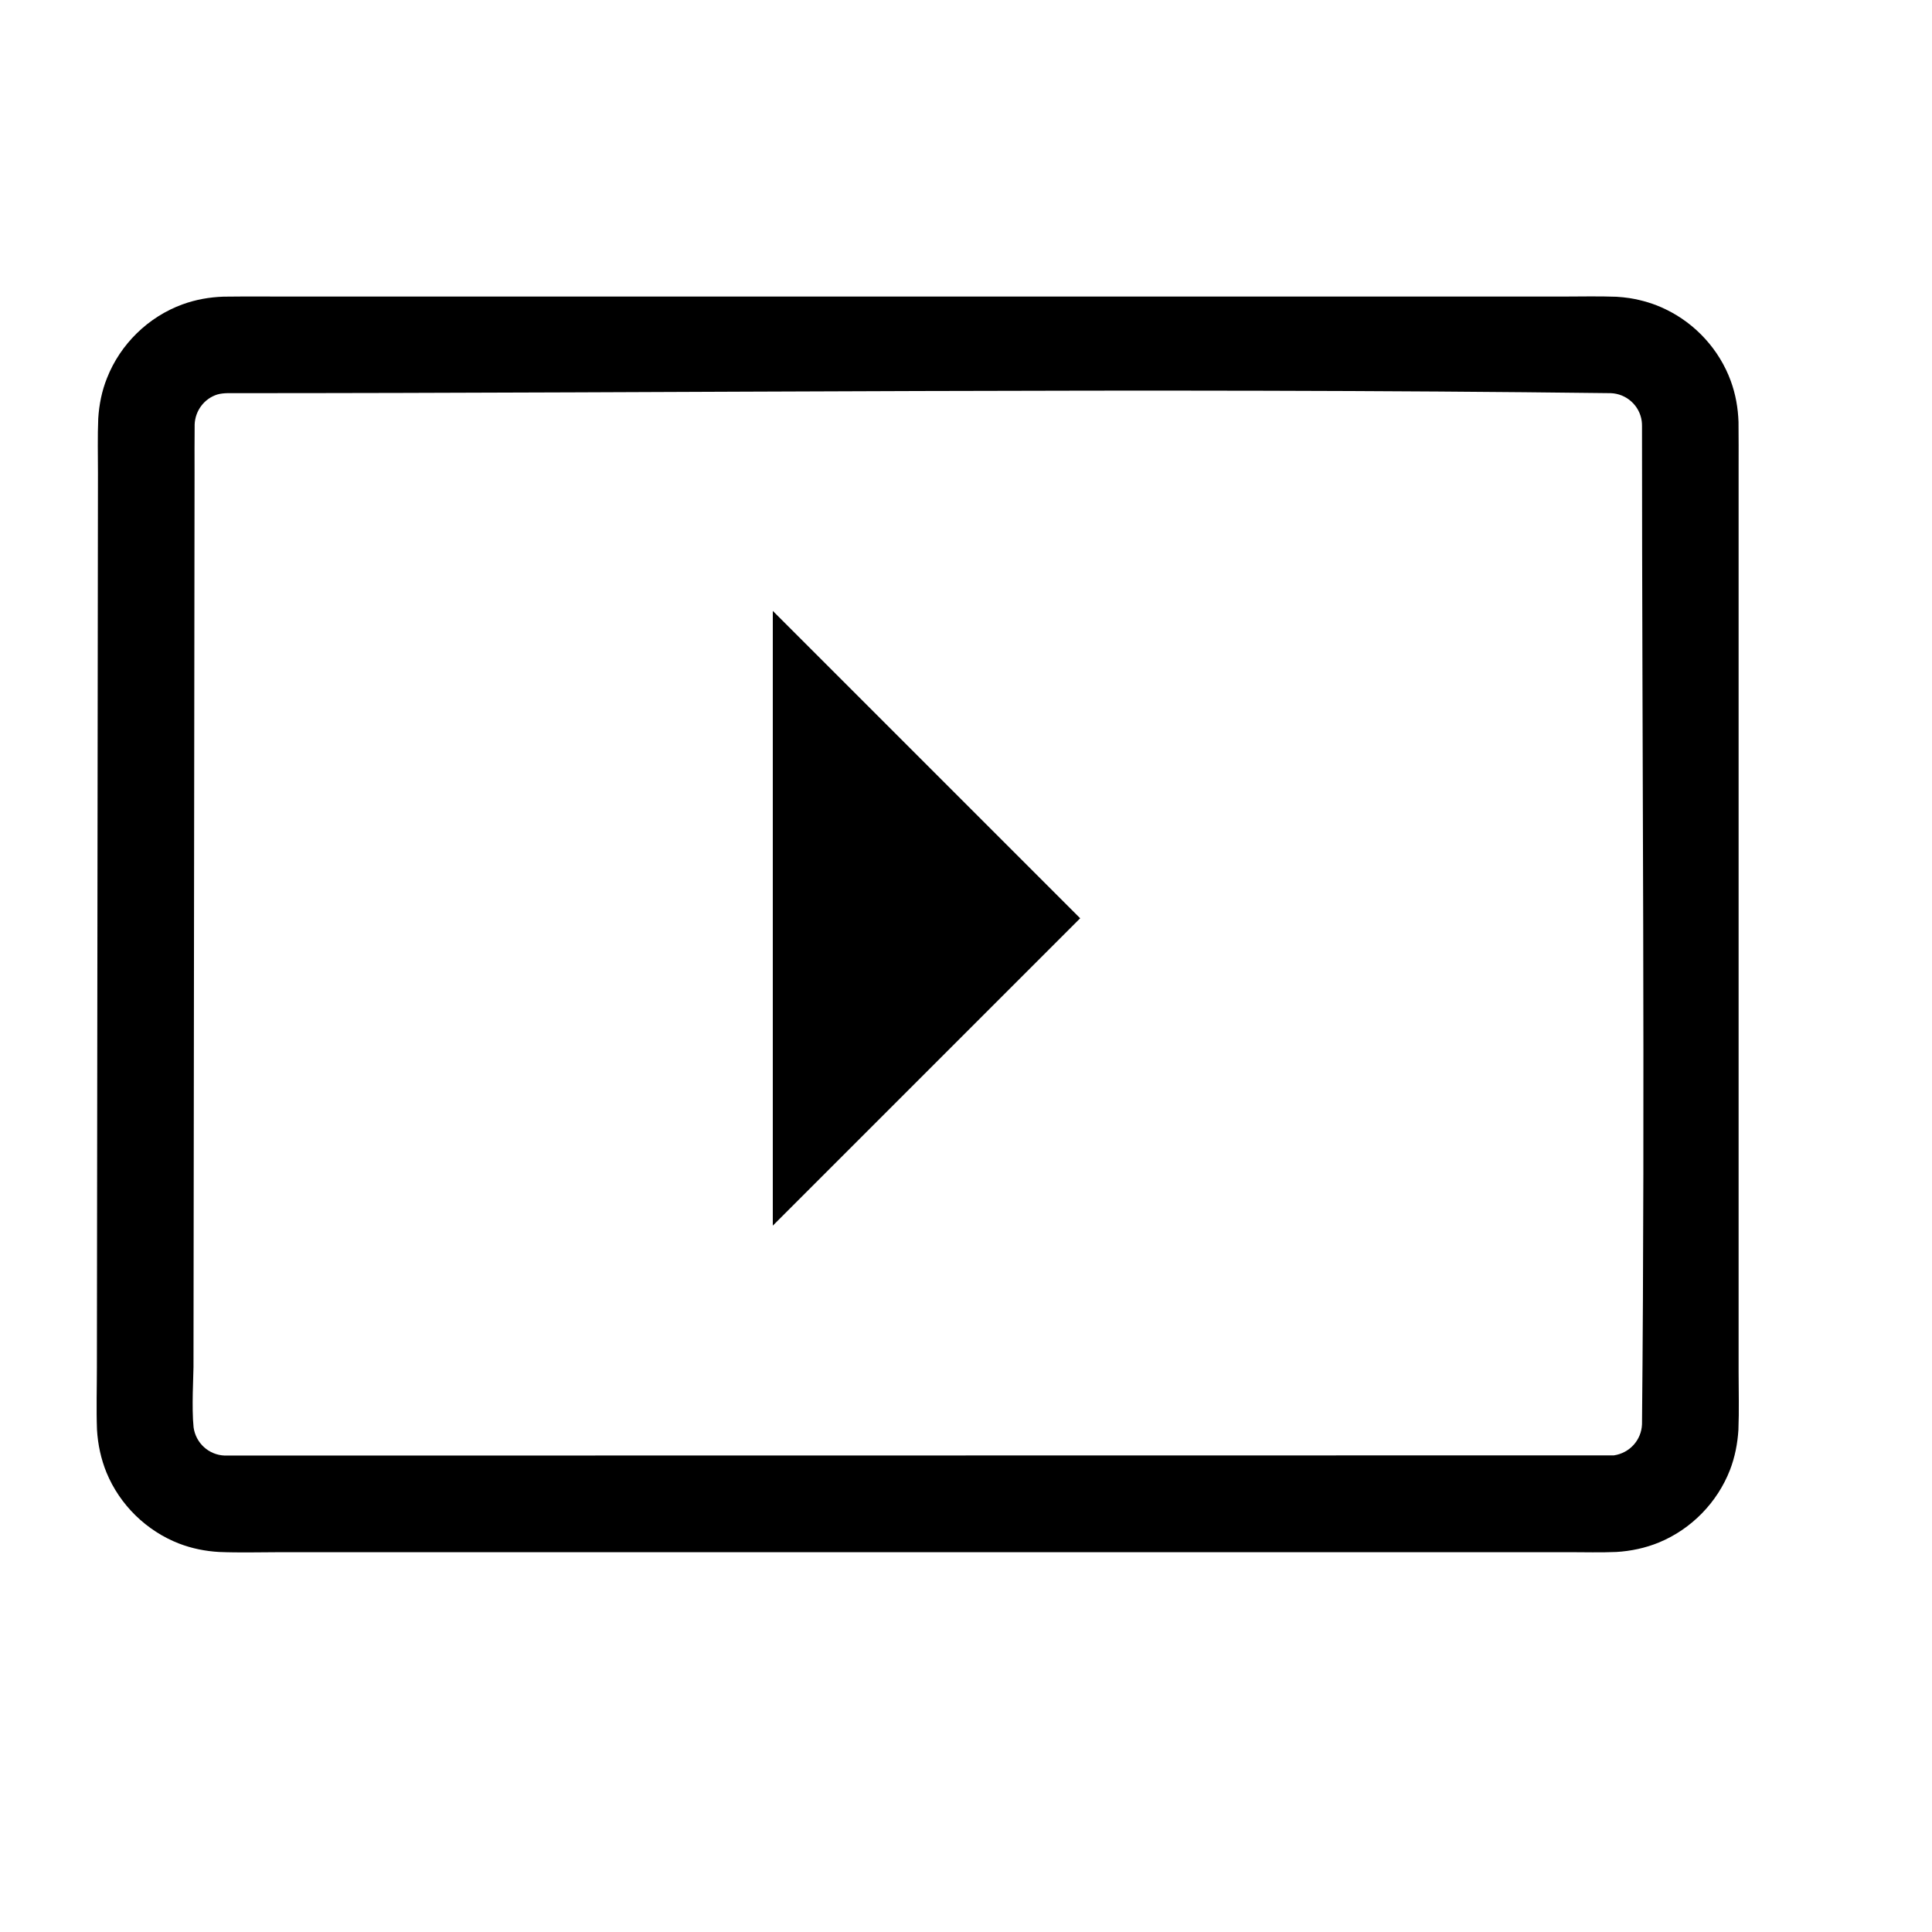 <?xml version="1.0" encoding="UTF-8" standalone="no"?><!DOCTYPE svg PUBLIC "-//W3C//DTD SVG 1.1//EN" "http://www.w3.org/Graphics/SVG/1.1/DTD/svg11.dtd"><svg width="100%" height="100%" viewBox="0 0 20 20" version="1.1" xmlns="http://www.w3.org/2000/svg" xmlns:xlink="http://www.w3.org/1999/xlink" xml:space="preserve" style="fill-rule:evenodd;clip-rule:evenodd;stroke-linejoin:round;stroke-miterlimit:1.414;"><g></g><rect x="-117" y="-336" width="400" height="1430" style="fill:none;"/><g><path d="M3.023,3.07c4.383,0 8.767,0 13.15,0c0.183,0 0.375,-0.005 0.561,0.002c0.045,0.003 0.09,0.007 0.135,0.014c0.13,0.021 0.255,0.058 0.374,0.116c0.31,0.149 0.556,0.419 0.674,0.742c0.05,0.137 0.075,0.279 0.08,0.424c0.002,0.164 0.001,0.328 0.001,0.492c0,3.114 0,6.227 0,9.34c0,0.196 0.006,0.402 -0.002,0.602c-0.009,0.142 -0.036,0.281 -0.087,0.414c-0.131,0.337 -0.399,0.612 -0.734,0.751c-0.141,0.058 -0.291,0.09 -0.443,0.099c-0.163,0.007 -0.329,0.002 -0.49,0.002l-13.321,0c-0.211,0 -0.436,0.007 -0.653,-0.002c-0.142,-0.008 -0.281,-0.036 -0.414,-0.087c-0.338,-0.131 -0.613,-0.4 -0.751,-0.734c-0.058,-0.142 -0.09,-0.292 -0.099,-0.445c-0.008,-0.215 -0.001,-0.439 -0.001,-0.648c0.004,-3.086 0.007,-6.172 0.011,-9.258c0,-0.183 -0.005,-0.375 0.003,-0.562c0.009,-0.144 0.037,-0.285 0.091,-0.419c0.138,-0.351 0.427,-0.633 0.781,-0.762c0.137,-0.05 0.279,-0.075 0.424,-0.08c0.236,-0.003 0.473,-0.001 0.71,-0.001Zm-0.67,1c-0.035,0.001 -0.07,0.004 -0.104,0.014c-0.136,0.043 -0.228,0.168 -0.234,0.309c-0.002,0.167 -0.001,0.335 -0.001,0.502c-0.004,3.086 -0.008,6.172 -0.011,9.258c0,0.078 -0.02,0.425 0.001,0.623c0.023,0.163 0.157,0.286 0.323,0.292l14.38,-0.002c0.162,-0.024 0.284,-0.157 0.291,-0.321c0.033,-3.445 0,-6.891 0,-10.336c0,-0.017 -0.001,-0.033 -0.003,-0.05c-0.022,-0.161 -0.158,-0.283 -0.32,-0.289c-4.773,-0.059 -9.548,0 -14.322,0Z" style="fill-rule:nonzero;"/></g><path d="M11.182,9.506l-3.182,-3.182l0,6.364l3.182,-3.182Z"/></svg>